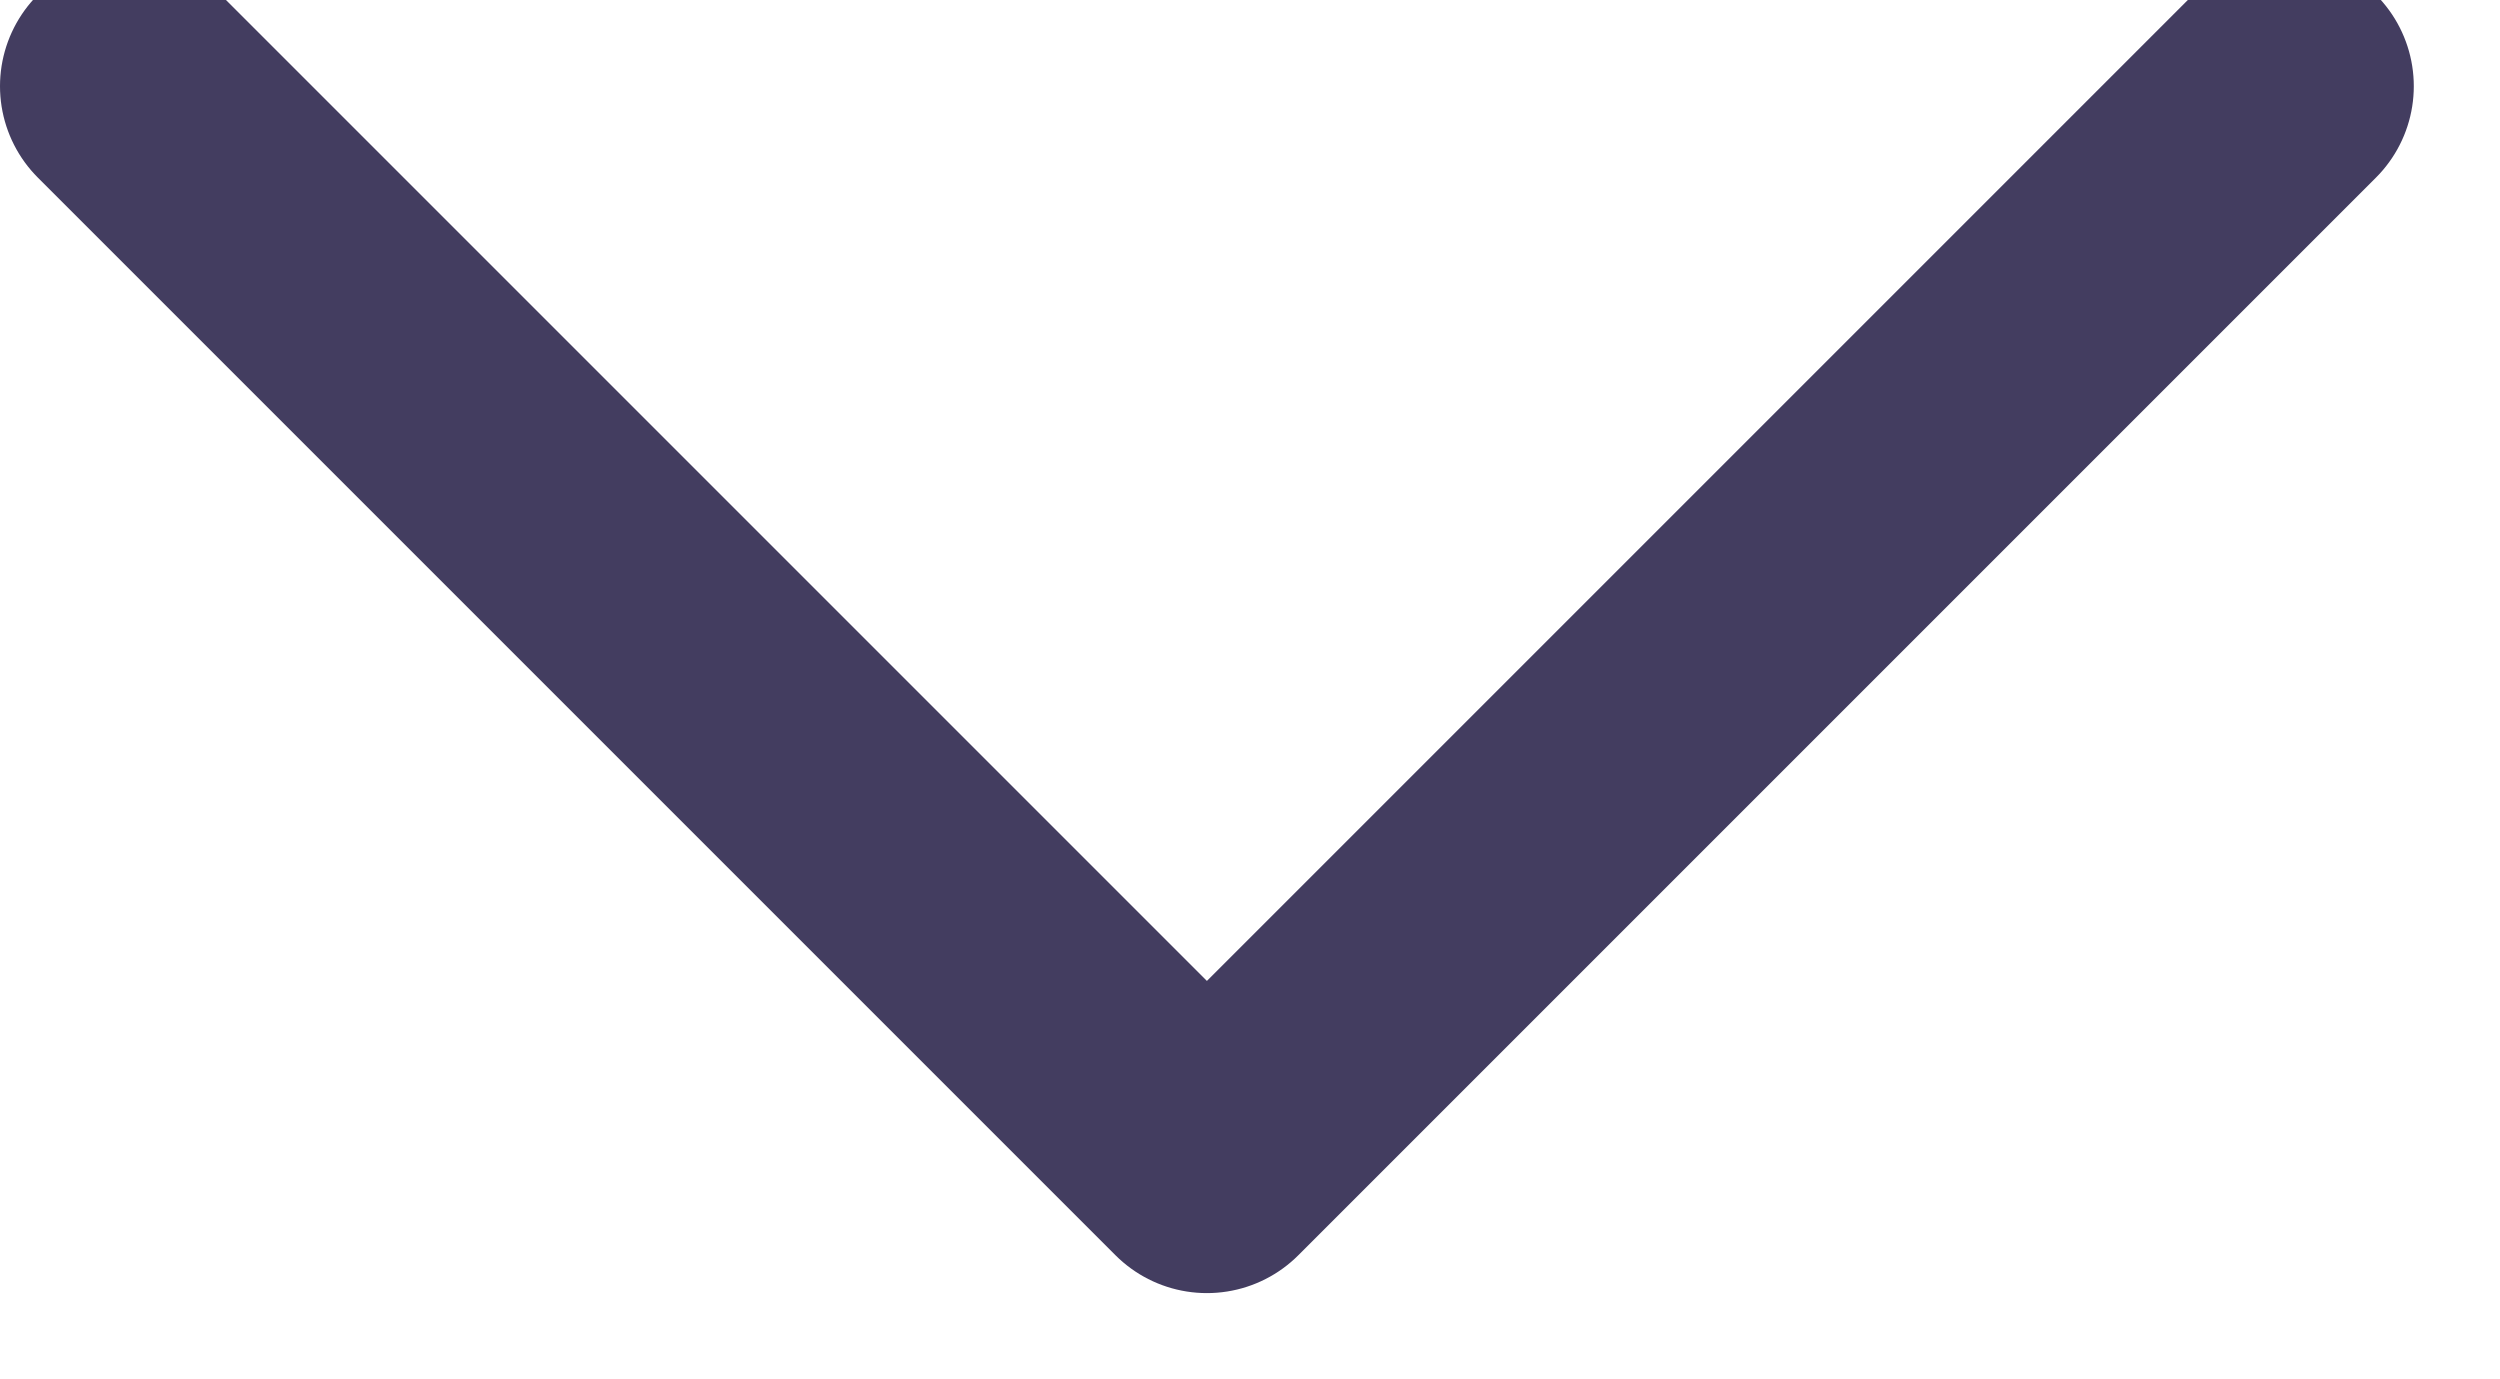 <svg width="29" height="16" viewBox="0 0 29 16" fill="none" xmlns="http://www.w3.org/2000/svg" xmlns:xlink="http://www.w3.org/1999/xlink">
	<path d="M1.5 1L14 13.5L26.5 1" stroke="#433D60" stroke-opacity="1" stroke-width="3" stroke-linejoin="round" stroke-linecap="round"/>
</svg>
